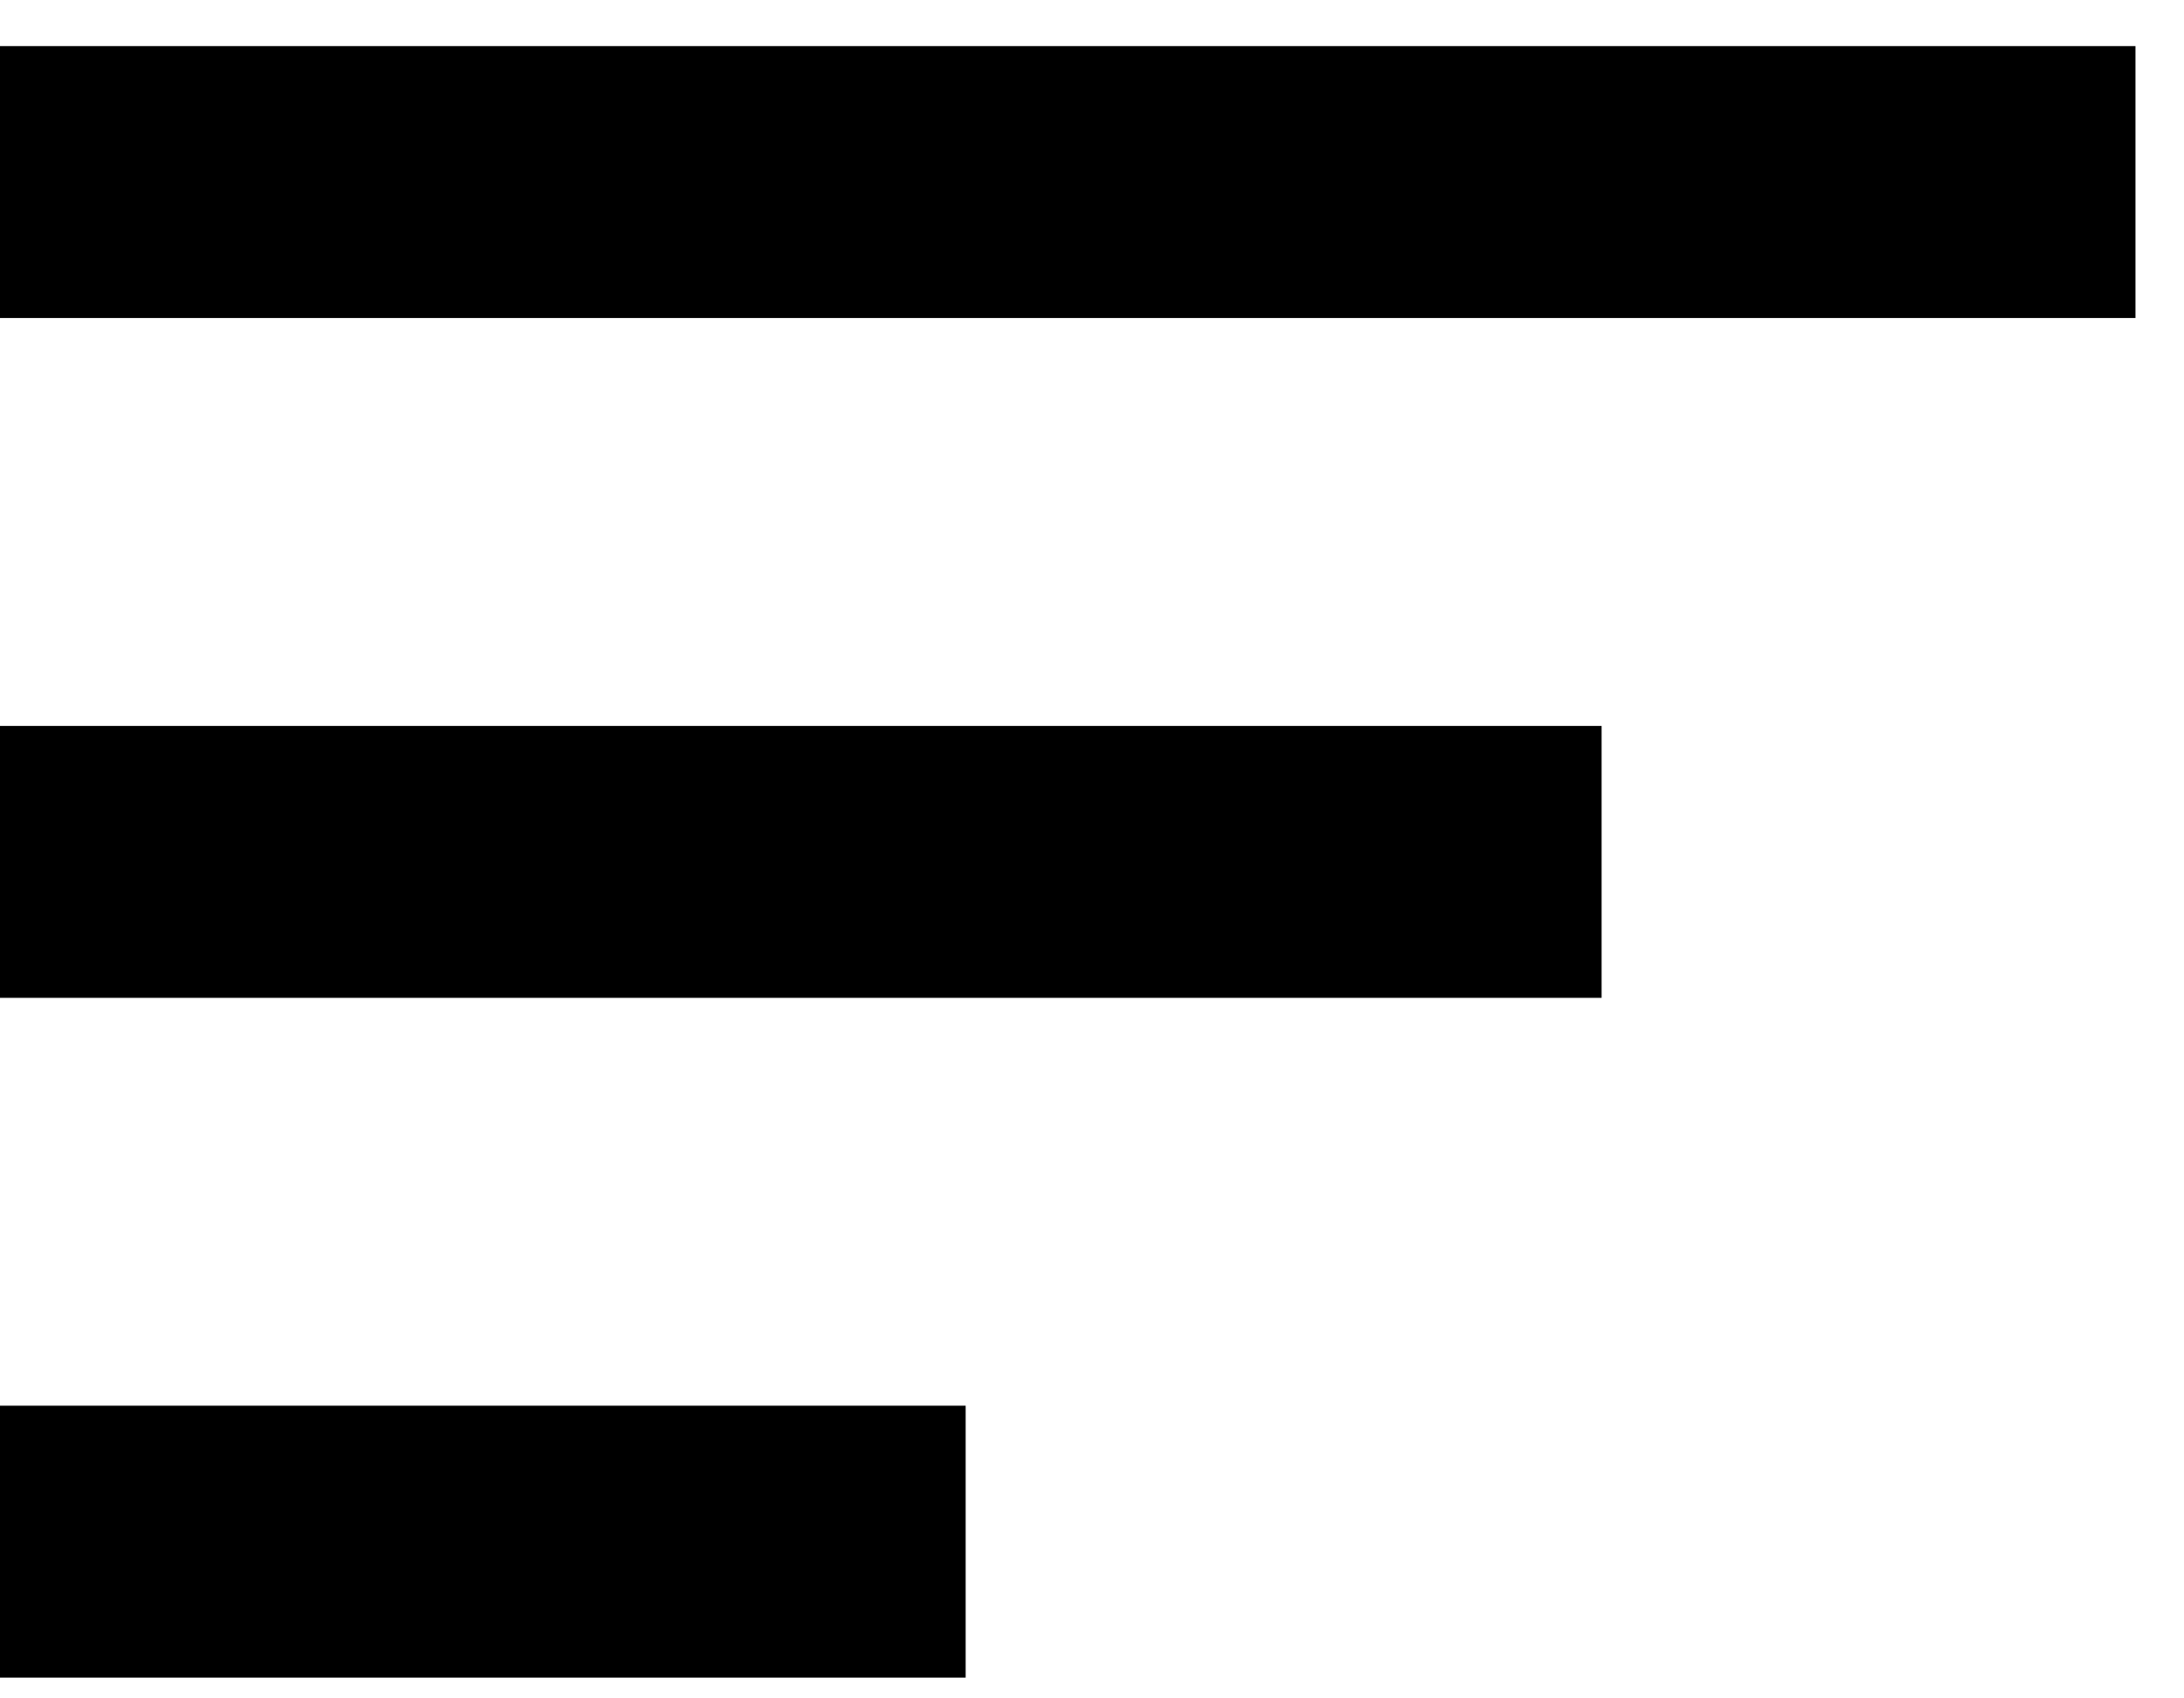 <svg width="27" height="21" viewBox="0 0 27 21" fill="none" xmlns="http://www.w3.org/2000/svg">
<path id="Vector" d="M0 8.976H19.8V12.338H0V8.976ZM0 0.57H26.4V3.932H0V0.57ZM0 20.743H11.938V17.381H0V20.743Z" fill="black"/>
</svg>
